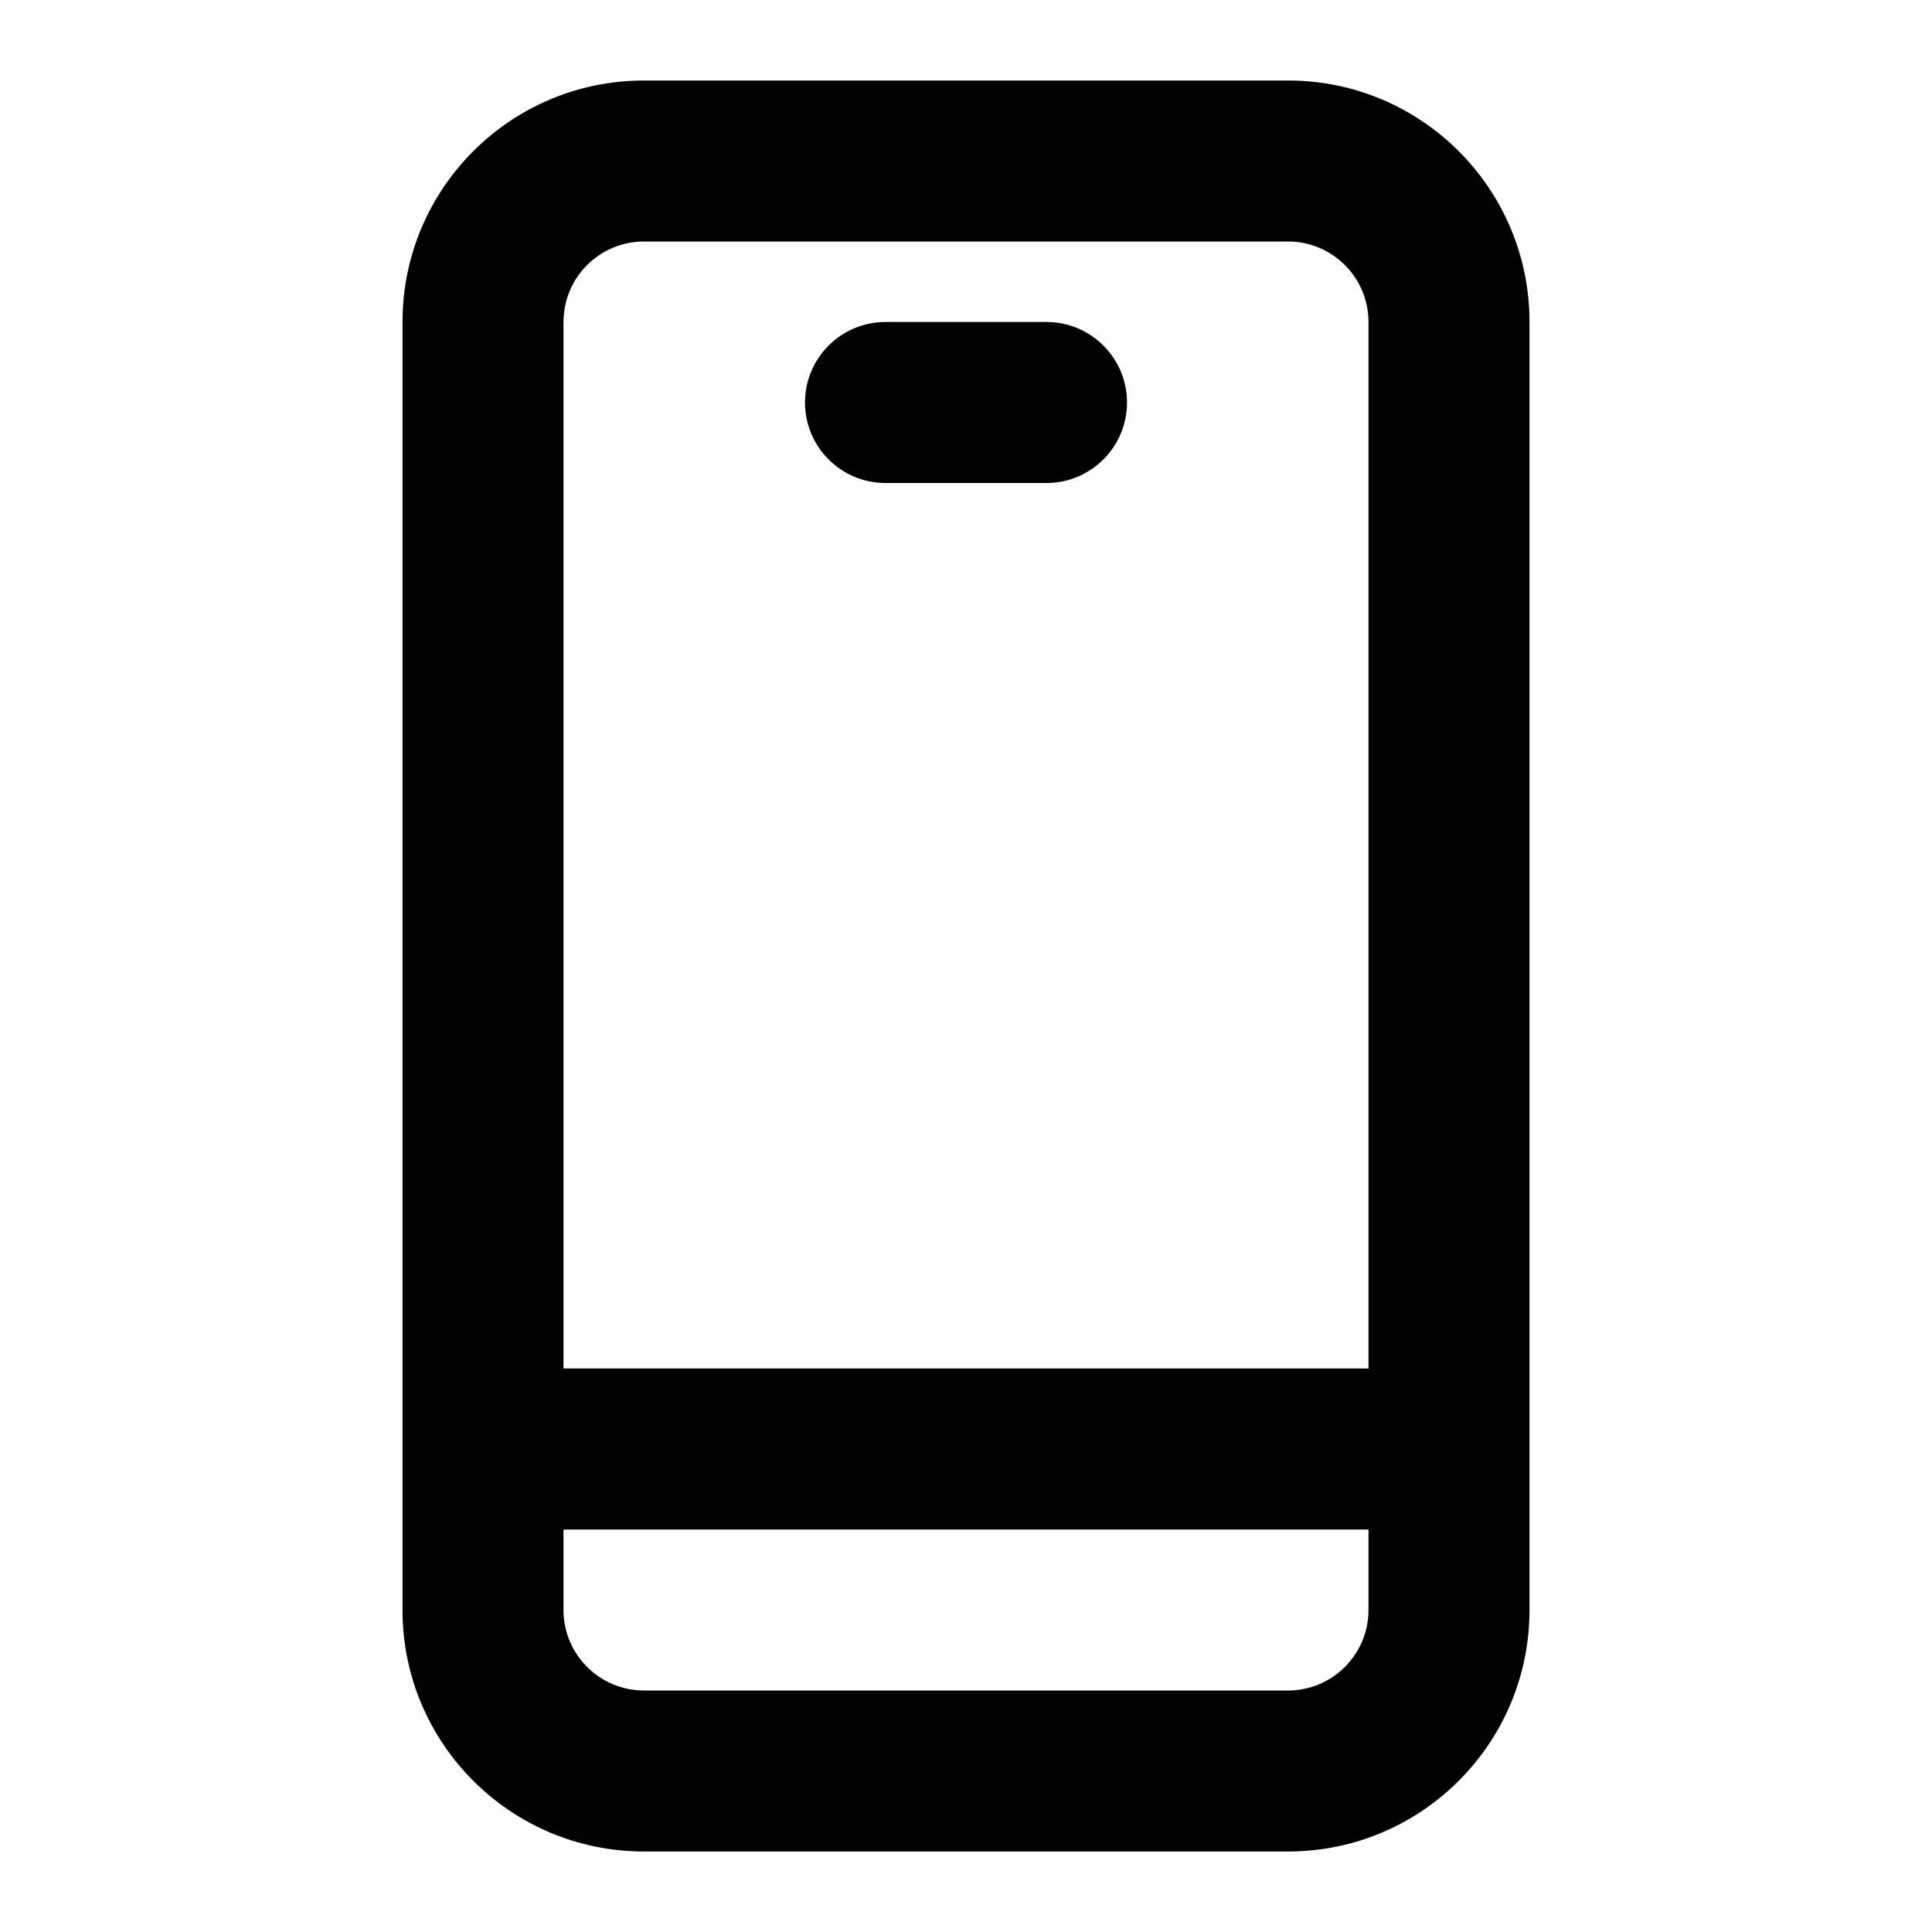 <svg width="24" height="24" viewBox="0 0 24 24" fill="none" xmlns="http://www.w3.org/2000/svg">
<path d="M13 4C13.552 4 14 4.448 14 5C14 5.552 13.552 6 13 6H11C10.448 6 10 5.552 10 5C10 4.448 10.448 4 11 4H13Z" fill="currentColor"/>
<path fill-rule="evenodd" clip-rule="evenodd" d="M16 1C17.657 1 19 2.343 19 4V20C19 21.657 17.657 23 16 23H8C6.343 23 5 21.657 5 20V4C5 2.343 6.343 1 8 1H16ZM7 20C7 20.552 7.448 21 8 21H16C16.552 21 17 20.552 17 20V19H7V20ZM8 3C7.448 3 7 3.448 7 4V17H17V4C17 3.448 16.552 3 16 3H8Z" fill="currentColor"/>
</svg>
